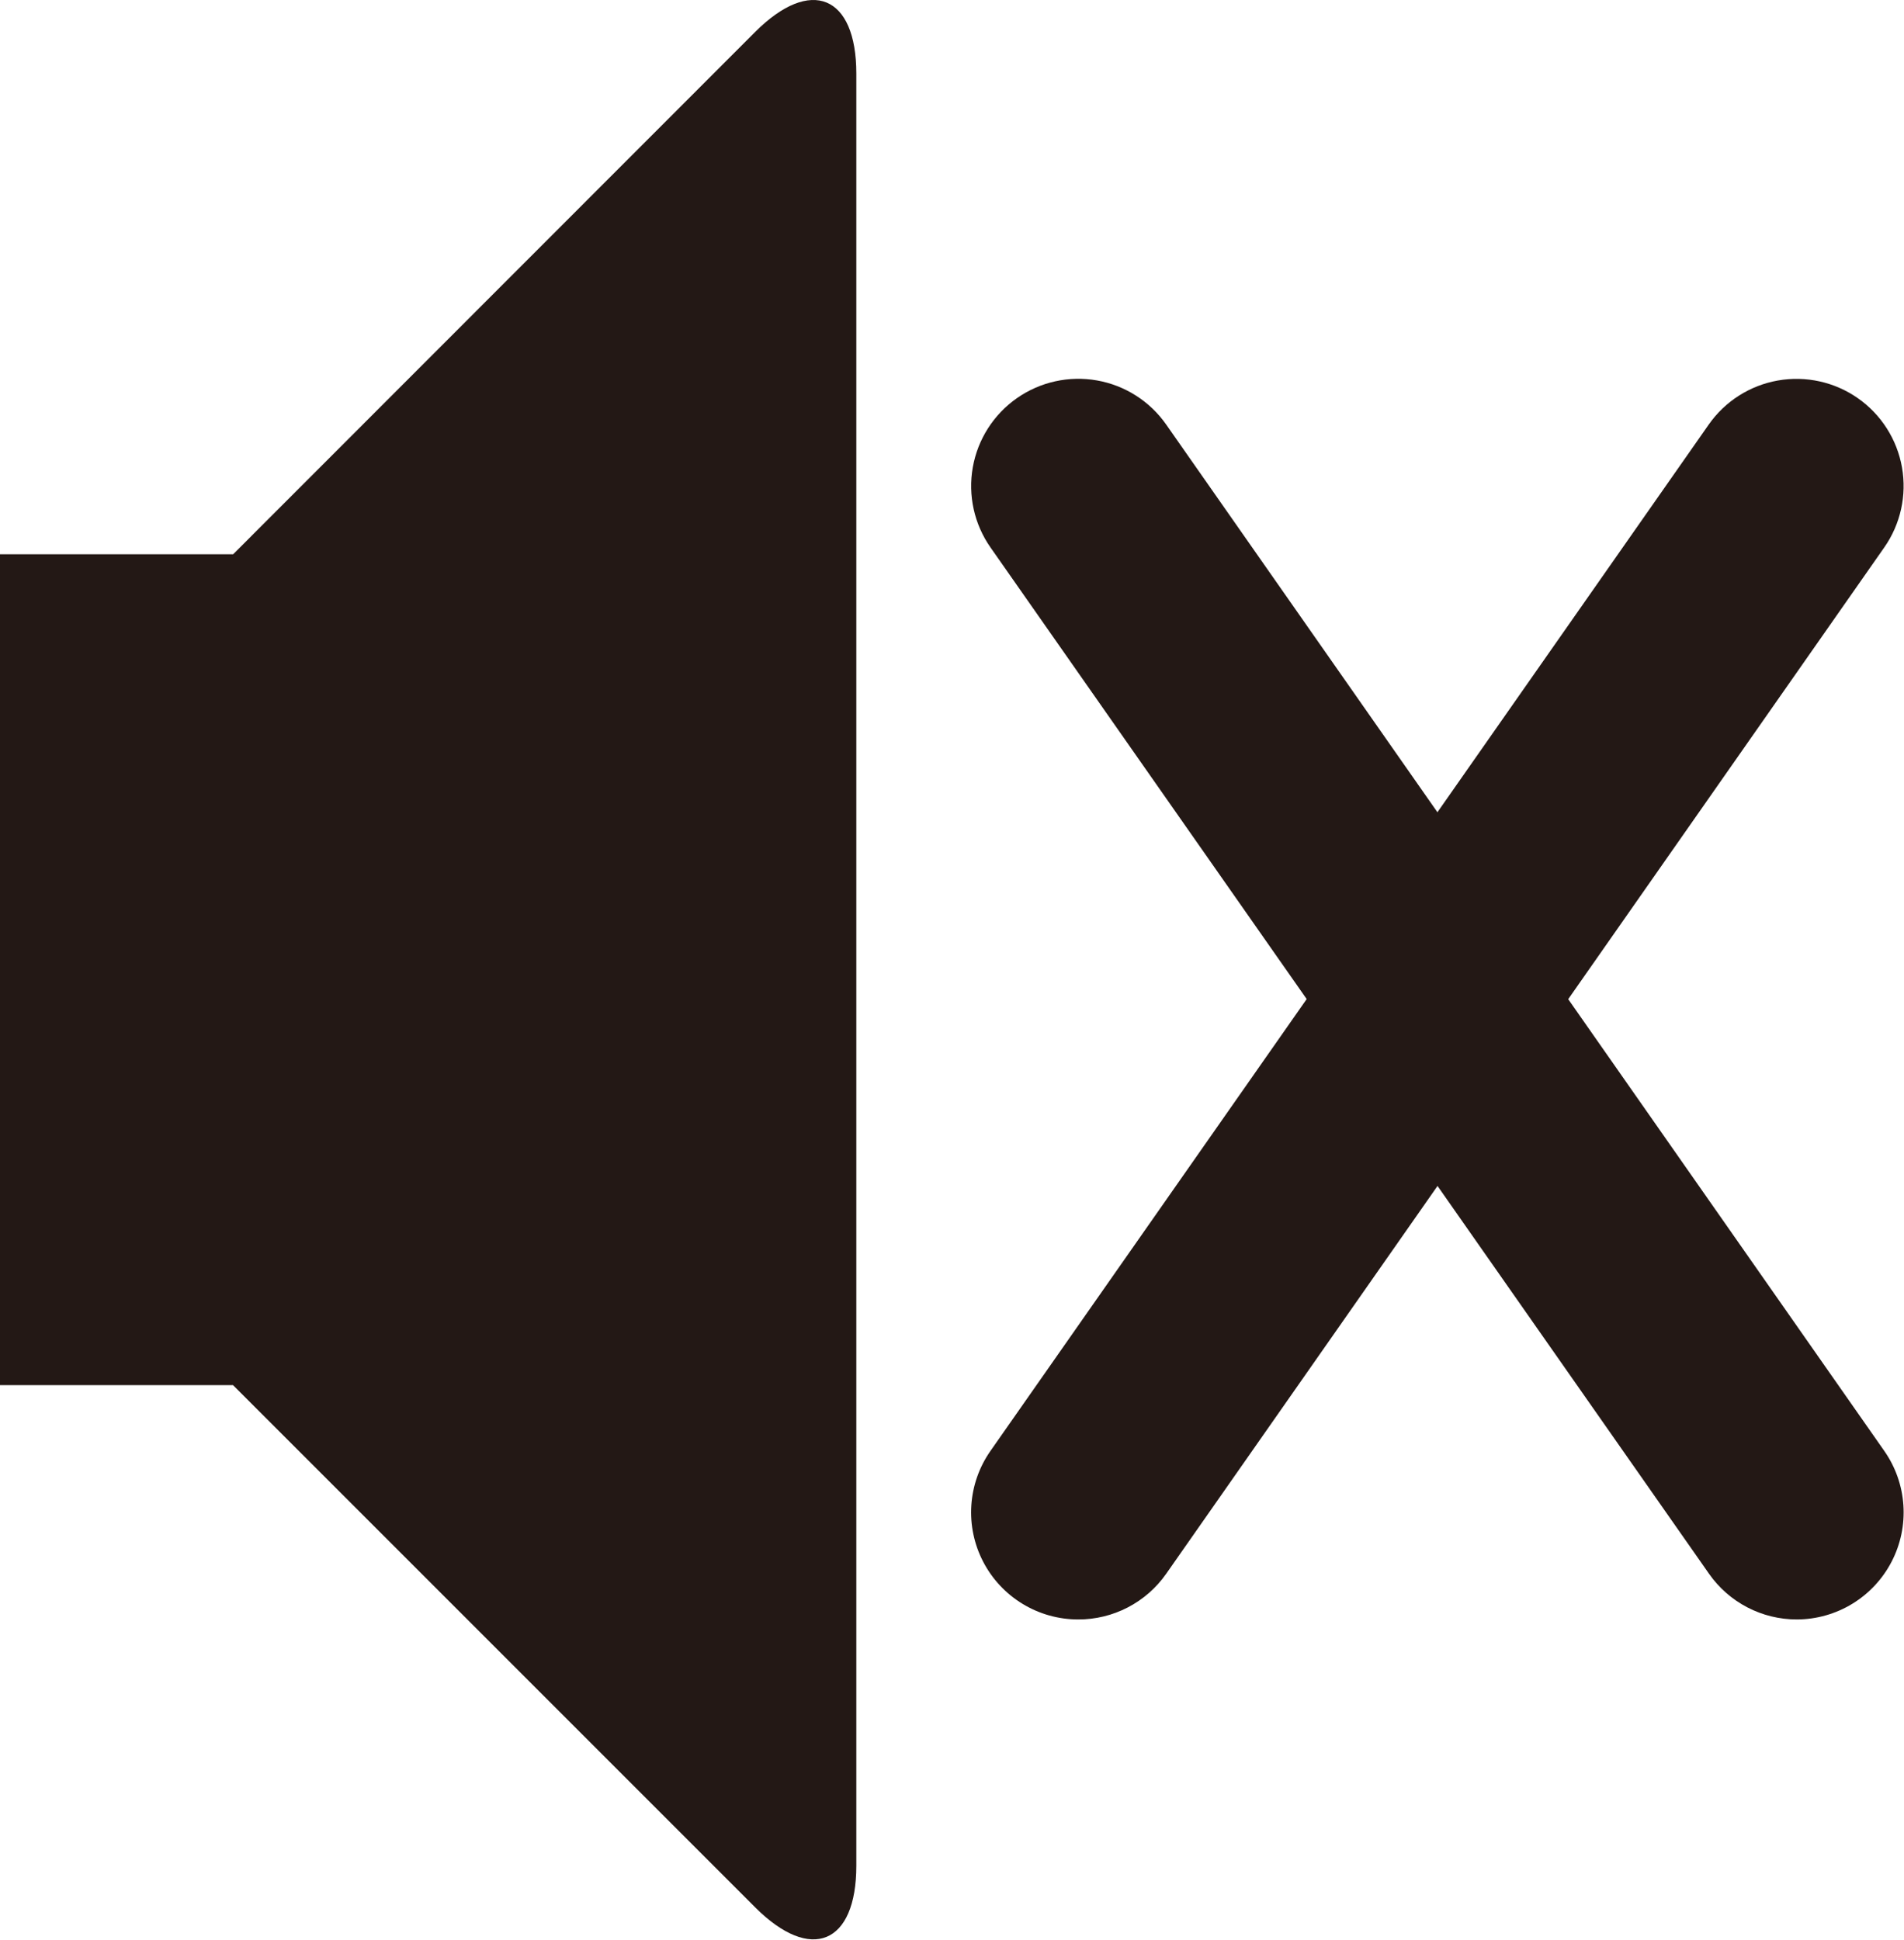 <svg width="320" height="326" viewBox="0 0 320 326" fill="none" xmlns="http://www.w3.org/2000/svg">
<g clip-path="url(#clip0)">
<path d="M126.92 5.368C136.25 -3.972 143.92 -0.802 143.92 12.368V313.528C143.92 326.718 136.27 329.888 126.92 320.528L39.16 232.768H-19V93.138H39.19L126.92 5.368Z" fill="#231815"/>
<path d="M302 272.149C299.101 272.152 296.245 271.456 293.674 270.119C291.102 268.782 288.891 266.843 287.23 264.469L166.47 91.999C163.731 88.083 162.661 83.24 163.494 78.534C164.326 73.829 166.994 69.647 170.91 66.909C174.826 64.17 179.669 63.1 184.374 63.932C189.08 64.765 193.261 67.433 196 71.349L316.68 243.819C318.567 246.512 319.68 249.67 319.899 252.951C320.118 256.232 319.434 259.511 317.921 262.43C316.408 265.35 314.124 267.799 311.317 269.513C308.511 271.226 305.288 272.138 302 272.149V272.149Z" fill="#231815"/>
<path d="M181.2 272.149C177.908 272.147 174.679 271.242 171.865 269.532C169.051 267.822 166.76 265.374 165.241 262.452C163.722 259.531 163.033 256.249 163.25 252.964C163.467 249.678 164.581 246.515 166.47 243.819L287.18 71.349C289.918 67.437 294.099 64.773 298.801 63.943C303.504 63.113 308.343 64.185 312.255 66.924C316.167 69.662 318.831 73.842 319.661 78.545C320.491 83.247 319.418 88.087 316.68 91.999L196 264.469C194.336 266.848 192.12 268.788 189.543 270.126C186.966 271.463 184.104 272.157 181.2 272.149V272.149Z" fill="#231815"/>
</g>
<defs>
<clipPath id="clip0">
<rect width="320" height="326" fill="white"/>
</clipPath>
</defs>
</svg>
